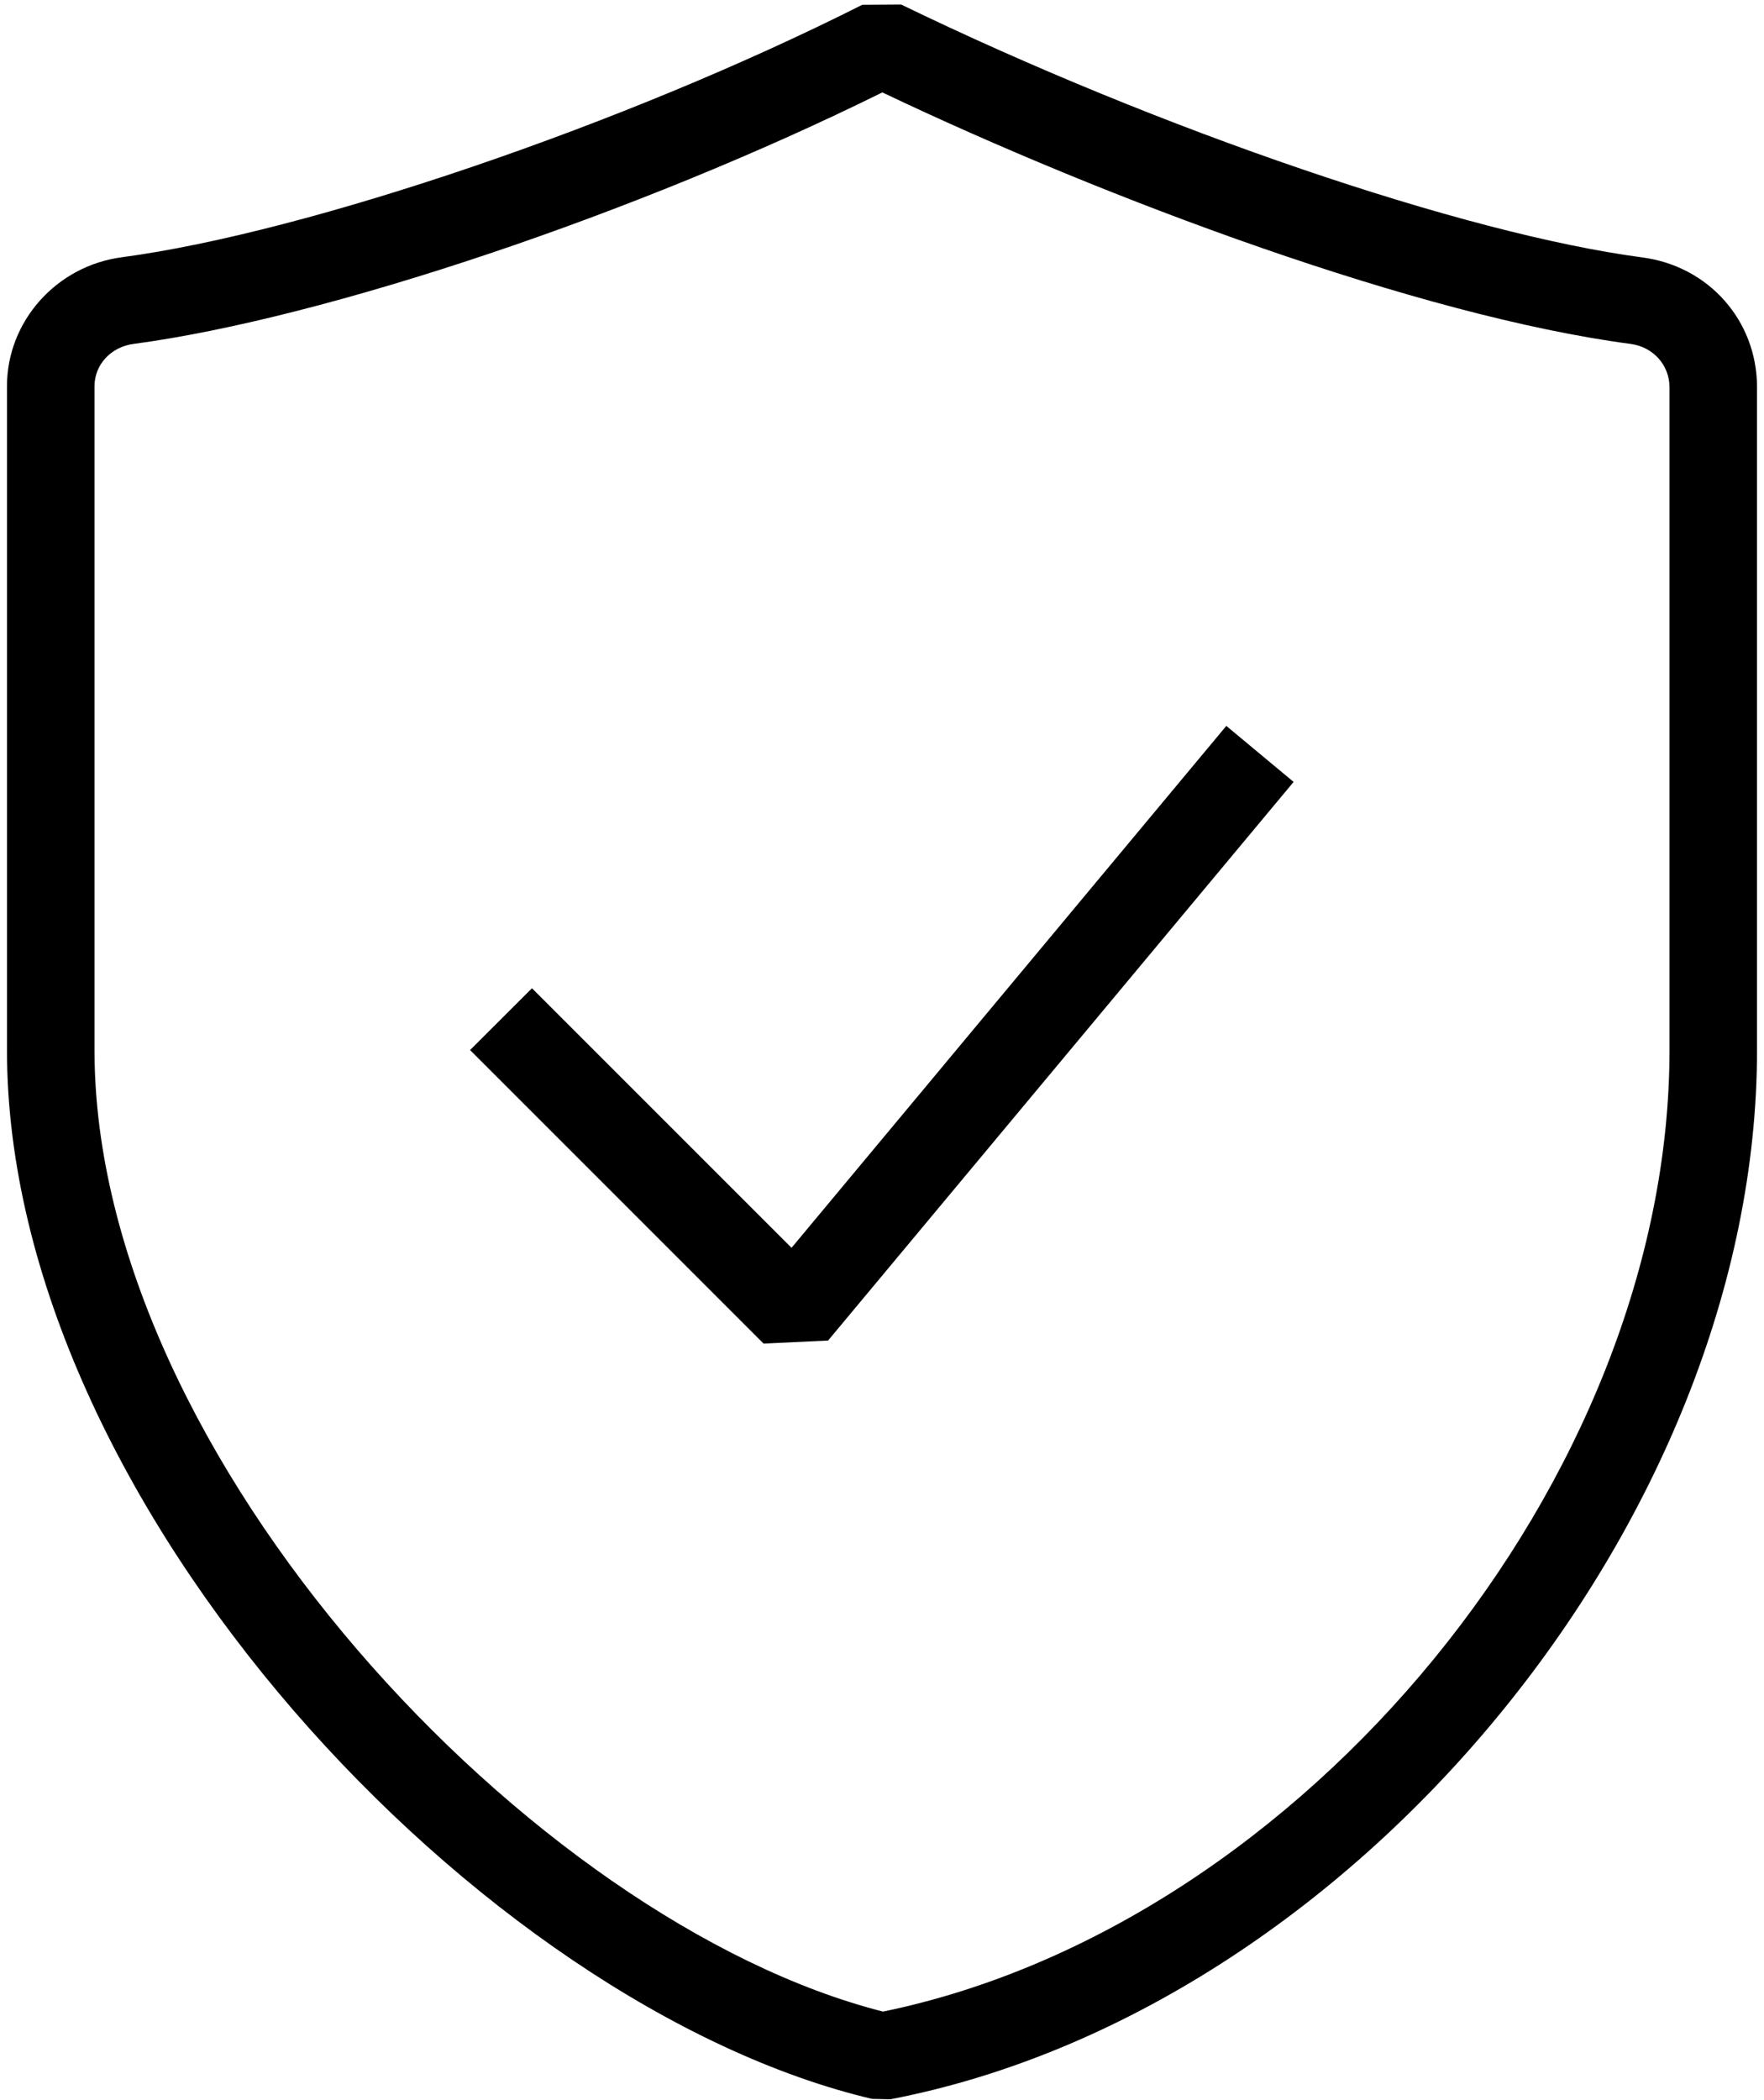 <?xml version="1.0" encoding="UTF-8"?>
<svg width="21px" height="25px" viewBox="0 0 21 25" version="1.1" xmlns="http://www.w3.org/2000/svg" xmlns:xlink="http://www.w3.org/1999/xlink">
    <!-- Generator: Sketch 55.2 (78181) - https://sketchapp.com -->
    <title>Shield</title>
    <desc>Created with Sketch.</desc>
    <g id="Listing-Page" stroke="none" stroke-width="1" fill="none" fill-rule="evenodd">
        <g id="7.1" transform="translate(-21, -4855)" fill="#000000" fill-rule="nonzero">
            <g id="Group-8" transform="translate(16, 4486)">
                <g id="Shield" transform="translate(5, 369)">
                    <polygon id="Shape" points="9.09 15.994 5.596 12.5 6.333 11.764 9.423 14.854 14.599 8.641 15.4 9.308 9.858 15.958"></polygon>
                    <path d="M10.599,24.99 L10.38,24.985 C5.745,23.889 0.083,17.91 0.083,12.5 L0.083,4.597 C0.083,3.825 0.672,3.164 1.453,3.062 C3.669,2.767 7.457,1.475 10.265,0.057 L10.728,0.054 C13.806,1.547 17.433,2.784 19.549,3.064 C20.341,3.167 20.917,3.817 20.917,4.61 L20.917,12.5 C20.917,18.095 16.095,23.933 10.599,24.99 L10.599,24.99 Z M10.504,1.1 C7.592,2.541 3.882,3.788 1.59,4.094 C1.321,4.129 1.125,4.341 1.125,4.597 L1.125,12.5 C1.125,17.34 6.344,22.886 10.512,23.946 C15.513,22.918 19.875,17.599 19.875,12.5 L19.875,4.61 C19.875,4.346 19.681,4.13 19.412,4.094 C16.889,3.761 13.169,2.37 10.504,1.1 L10.504,1.1 Z" id="Shape"></path>
                </g>
            </g>
        </g>
    </g>
</svg>